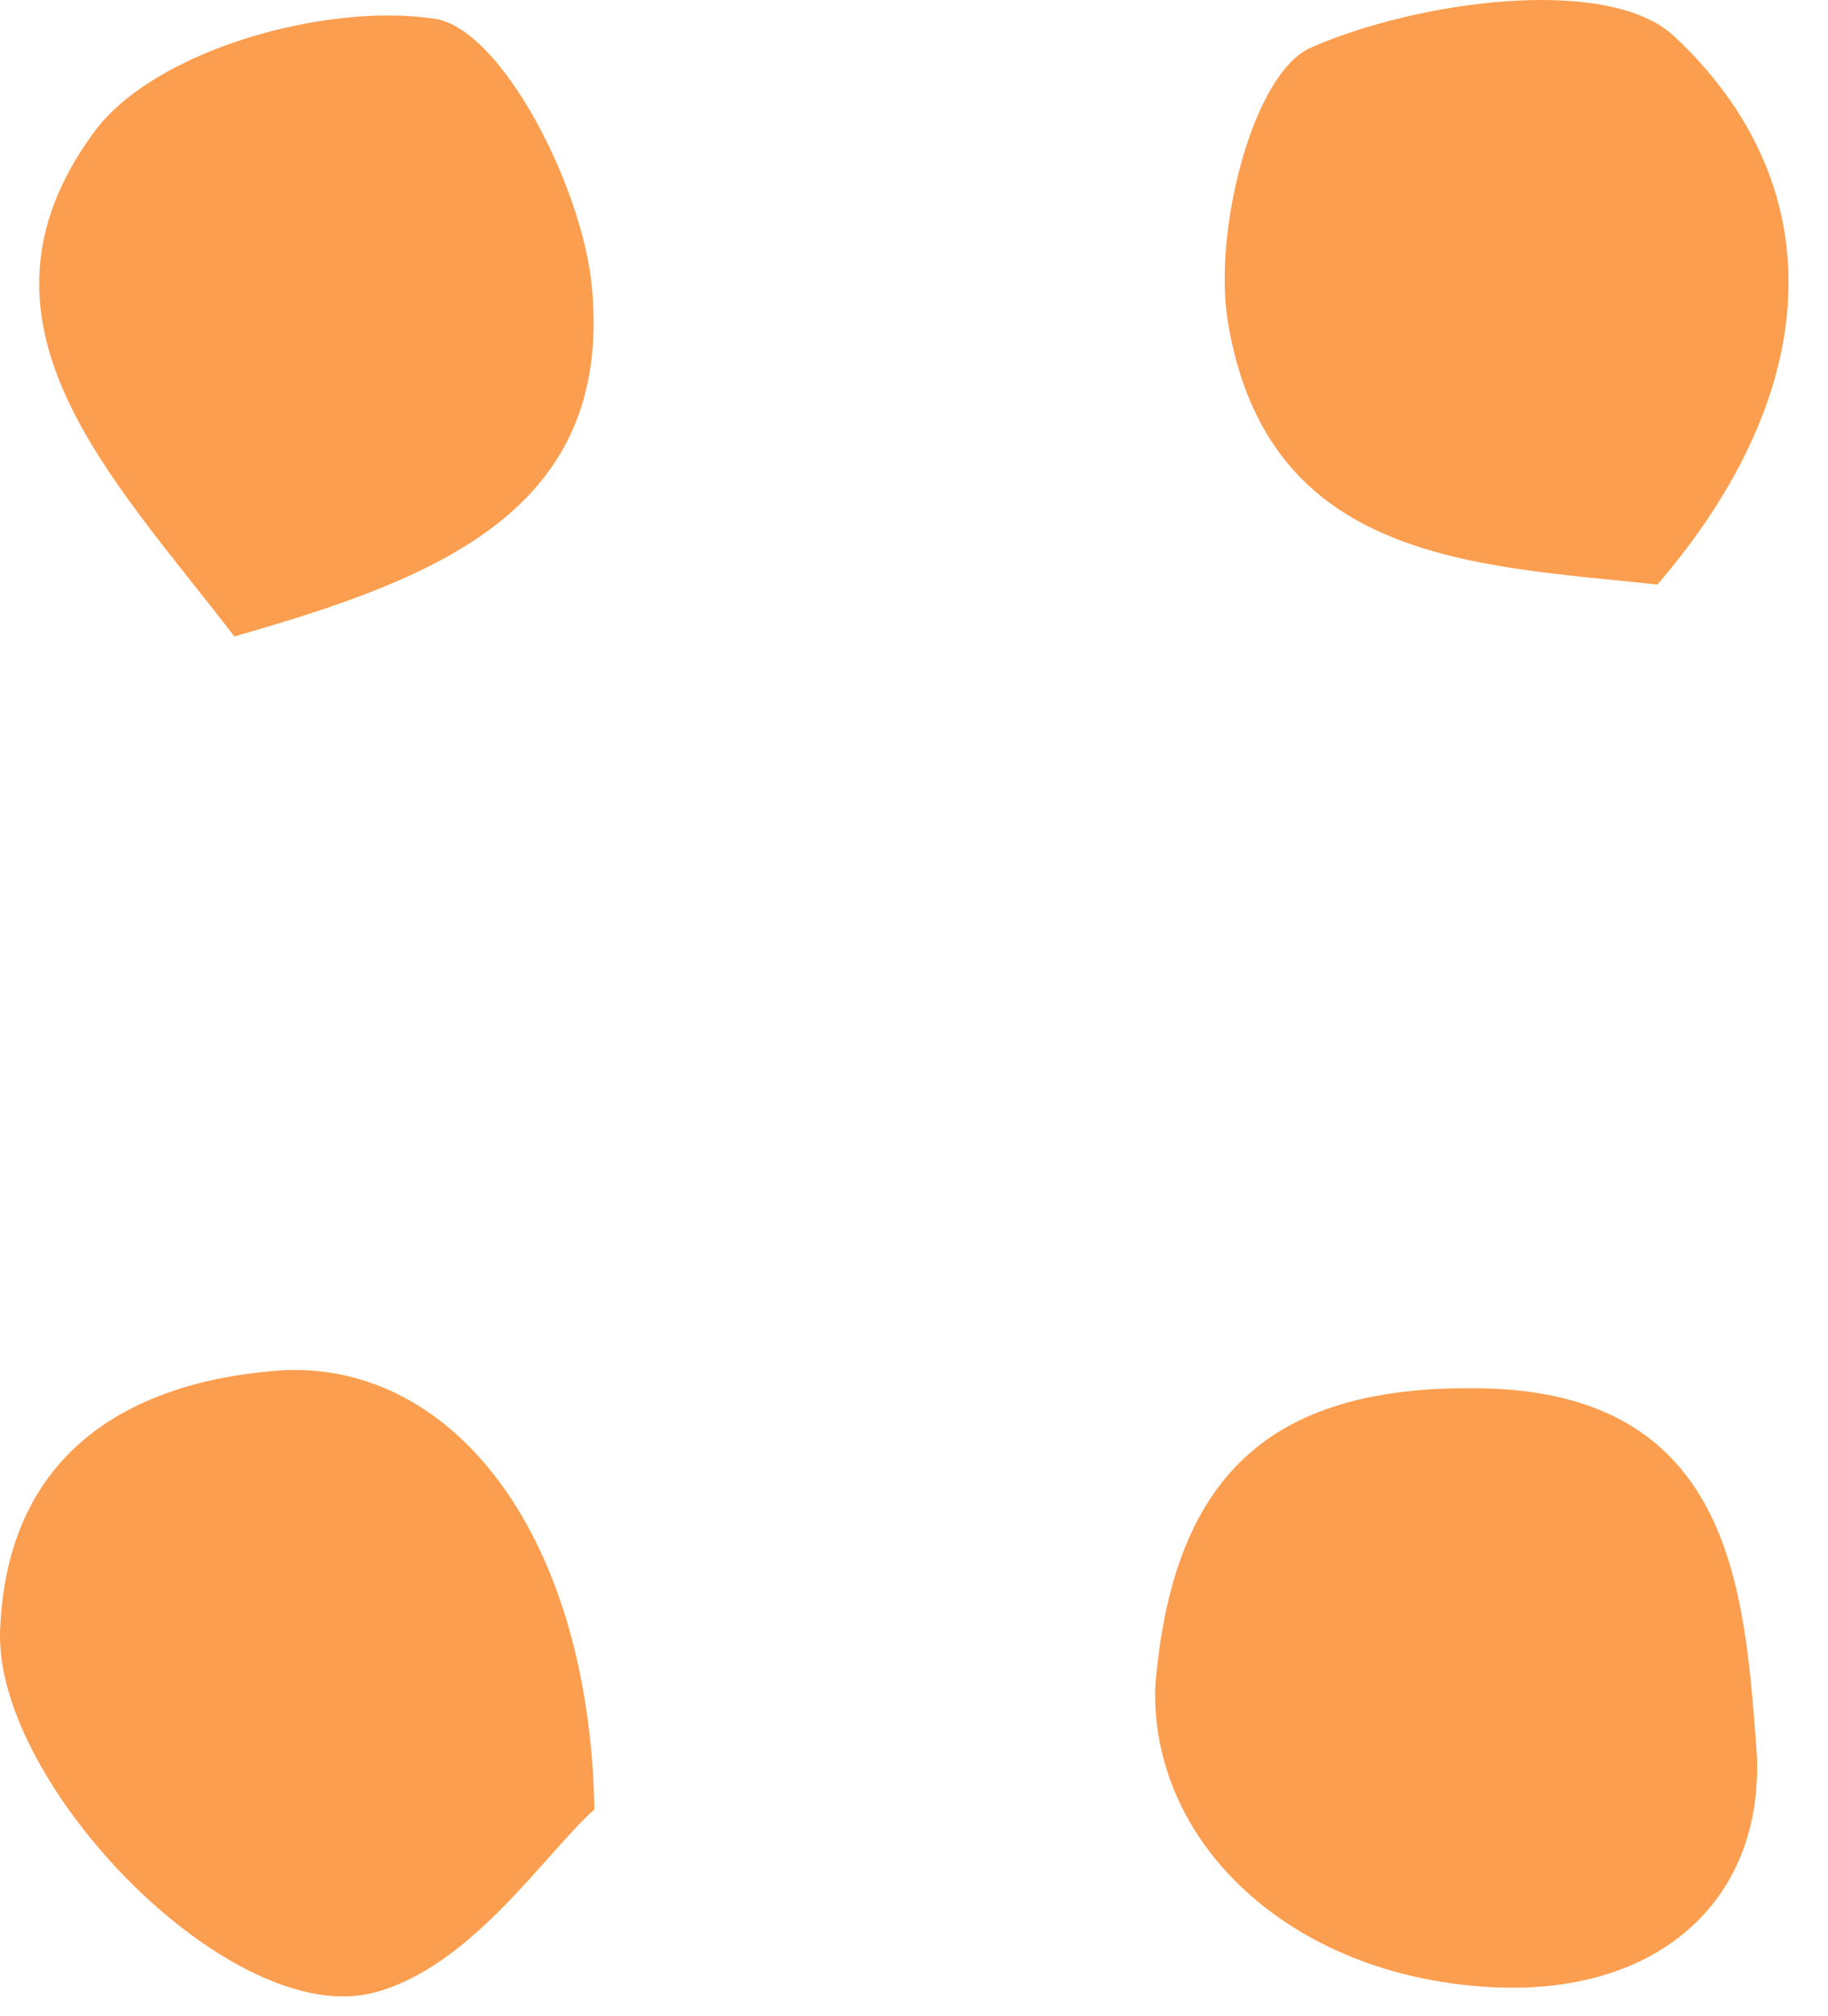 <svg width="39" height="43" viewBox="0 0 39 43" fill="none" xmlns="http://www.w3.org/2000/svg">
<path d="M24.646 35.991C25.019 31.285 27.285 29.535 31.589 29.607C36.953 29.693 37.212 33.911 37.47 37.239C37.714 40.452 35.433 42.603 31.732 42.374C27.515 42.116 24.56 39.304 24.646 35.991Z" fill="#FC9E4F"/>
<path d="M35.361 12.466C31.474 12.05 27.042 11.992 26.195 6.857C25.88 4.963 26.712 1.578 27.96 1.019C30.24 0.014 34.314 -0.545 35.72 0.775C39.091 3.93 38.962 8.277 35.361 12.466Z" fill="#FC9E4F"/>
<path d="M12.682 38.587C11.635 39.519 10.072 41.929 8.006 42.488C4.965 43.32 -0.113 38.07 0.002 34.785C0.131 31.128 2.57 29.507 5.869 29.234C9.541 28.933 12.568 32.576 12.682 38.587Z" fill="#FC9E4F"/>
<path d="M5.008 13.584C2.397 10.17 -0.988 6.886 2.01 2.812C3.301 1.062 6.959 0.043 9.283 0.402C10.717 0.631 12.424 4.002 12.625 6.097C13.098 10.916 9.268 12.351 5.008 13.57V13.584Z" fill="#FC9E4F"/>
</svg>

